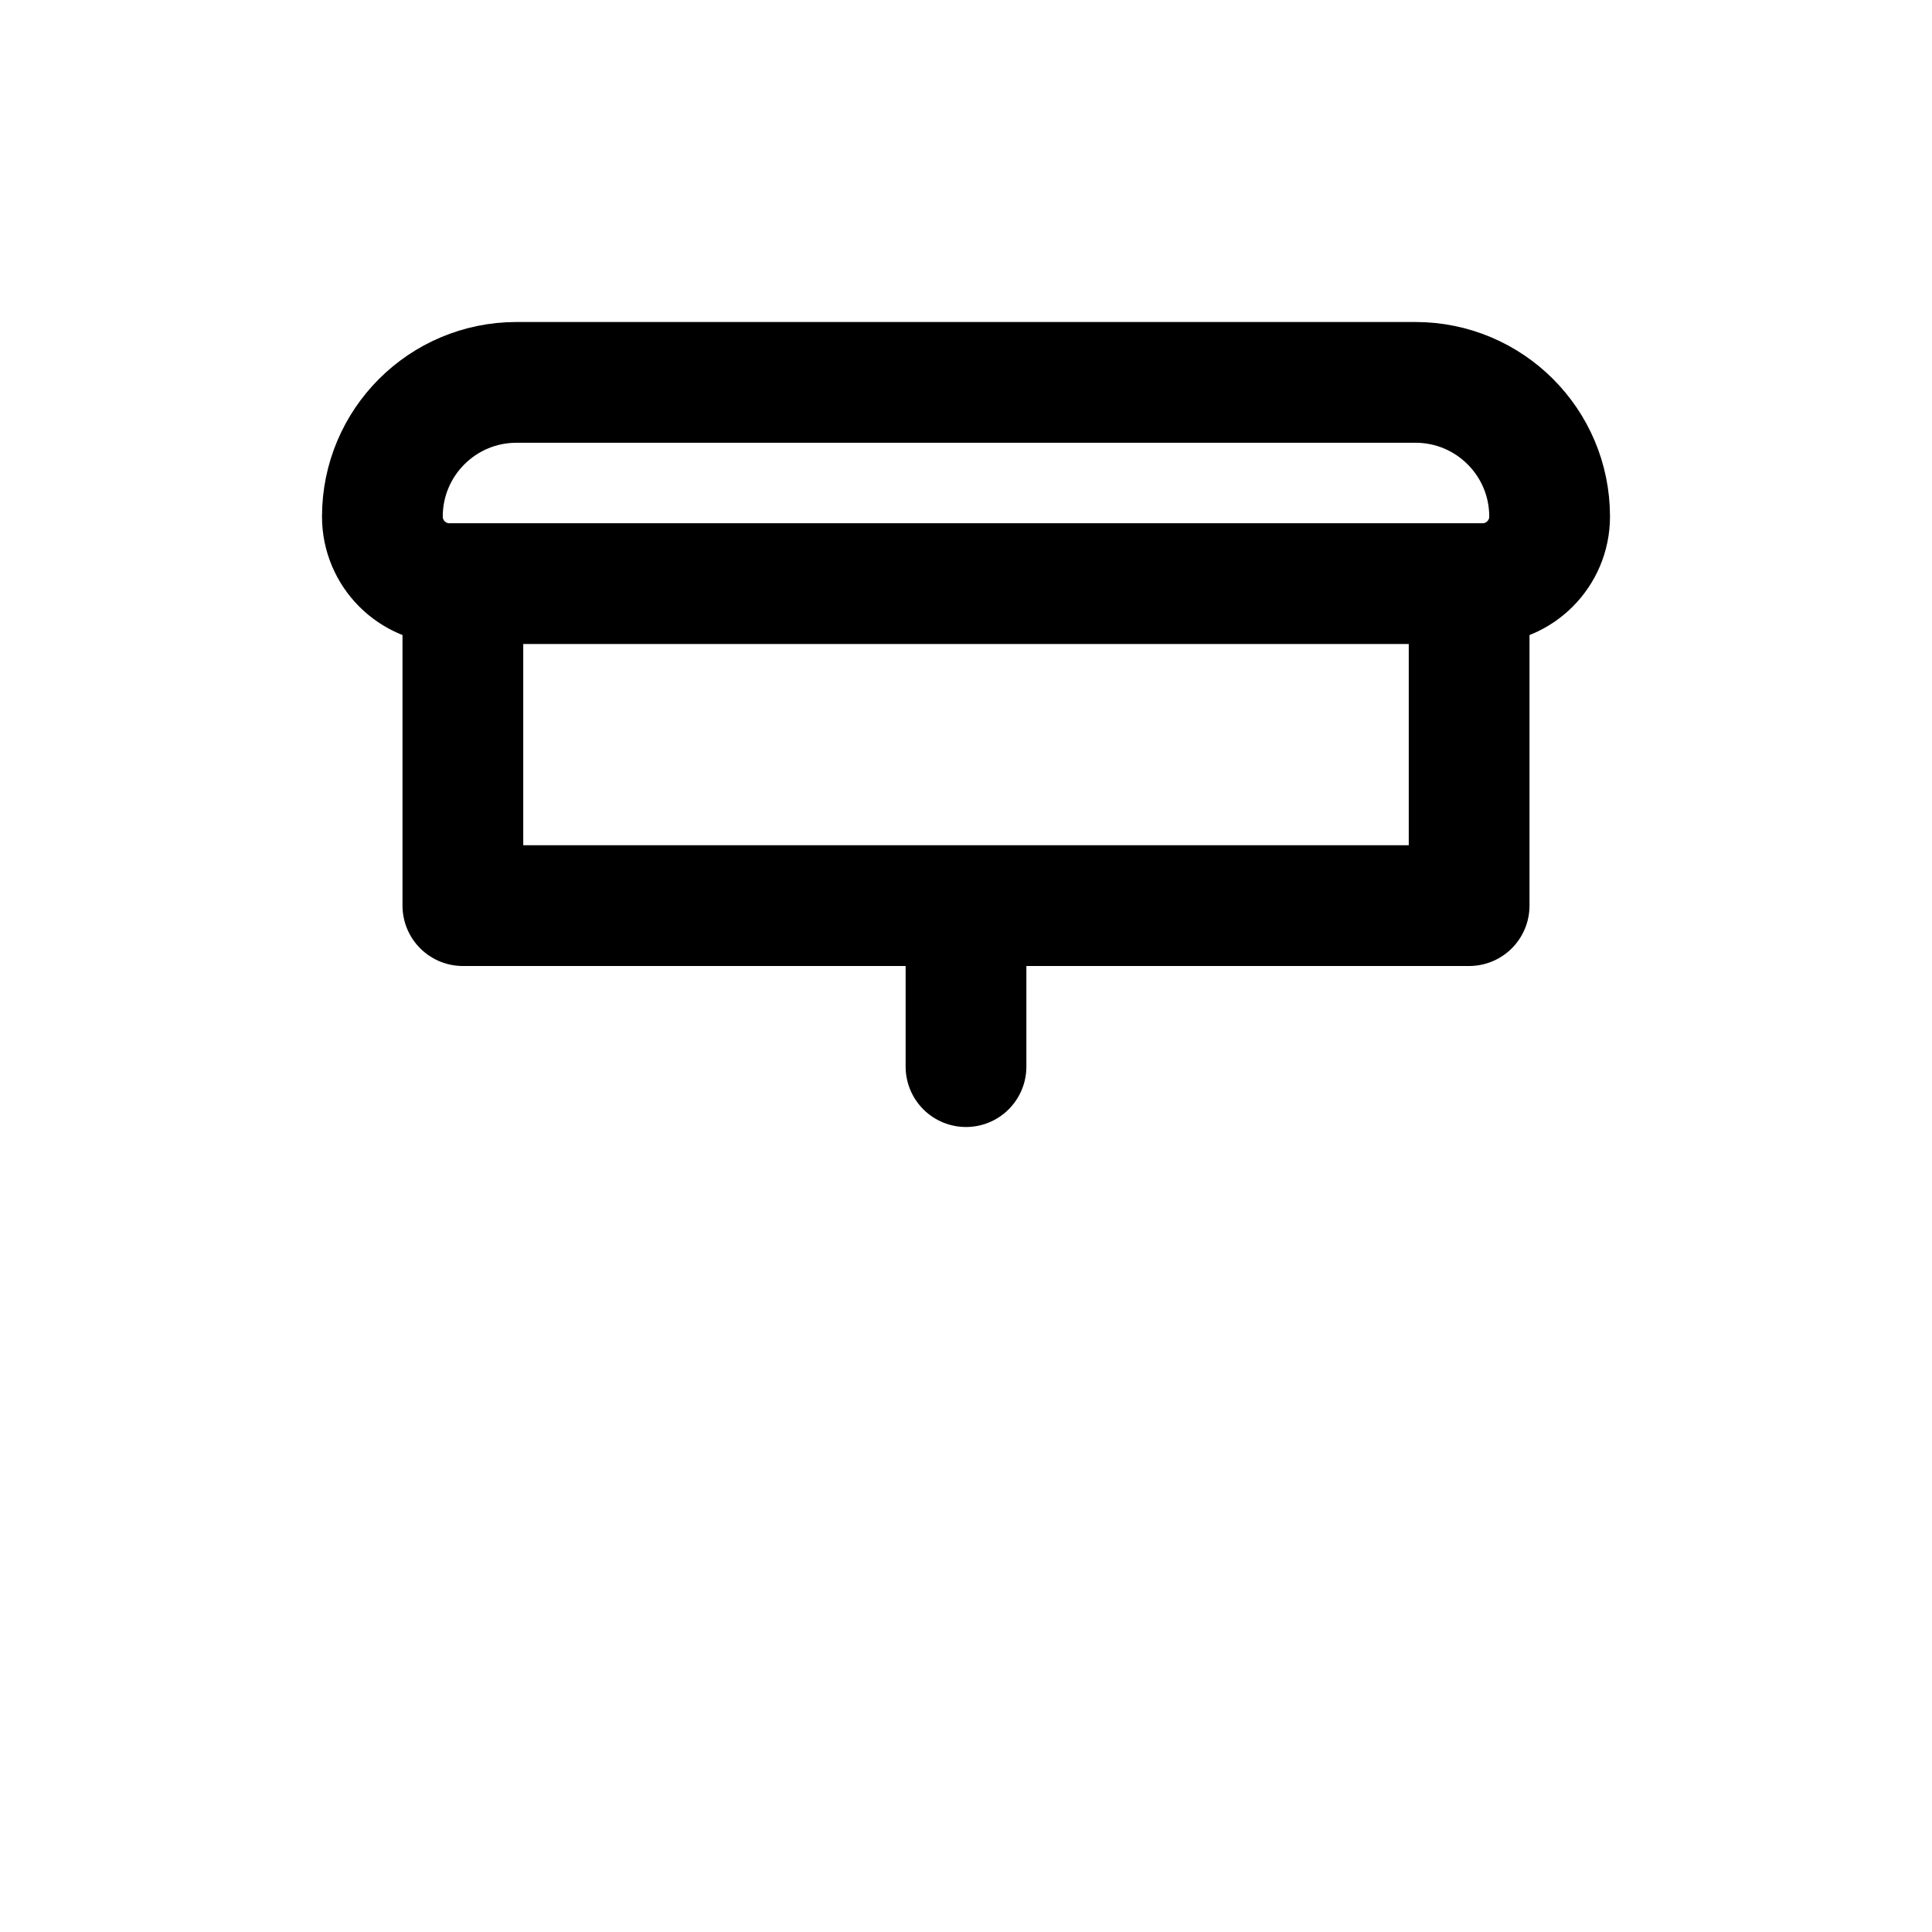 <svg width="24" height="24" viewBox="0 0 24 24" fill="none" xmlns="http://www.w3.org/2000/svg">
<path d="M17.583 4.75H6.417C5.496 4.75 4.75 5.496 4.75 6.417C4.75 6.877 5.123 7.25 5.583 7.25H18.417C18.877 7.25 19.25 6.877 19.25 6.417C19.25 5.496 18.504 4.75 17.583 4.75Z" stroke="#141414" style="stroke:#141414;stroke:color(display-p3 0.08 0.08 0.08);stroke-opacity:1;" stroke-width="1.5" stroke-linecap="round" stroke-linejoin="round"/>
<path d="M12 11.5V13.25" stroke="#141414" style="stroke:#141414;stroke:color(display-p3 0.08 0.08 0.08);stroke-opacity:1;" stroke-width="1.5" stroke-linecap="round" stroke-linejoin="round"/>
<path d="M5.75 7.5V11.25H18.25V7.5" stroke="#141414" style="stroke:#141414;stroke:color(display-p3 0.08 0.08 0.08);stroke-opacity:1;" stroke-width="1.5" stroke-linecap="round" stroke-linejoin="round"/>
</svg>
